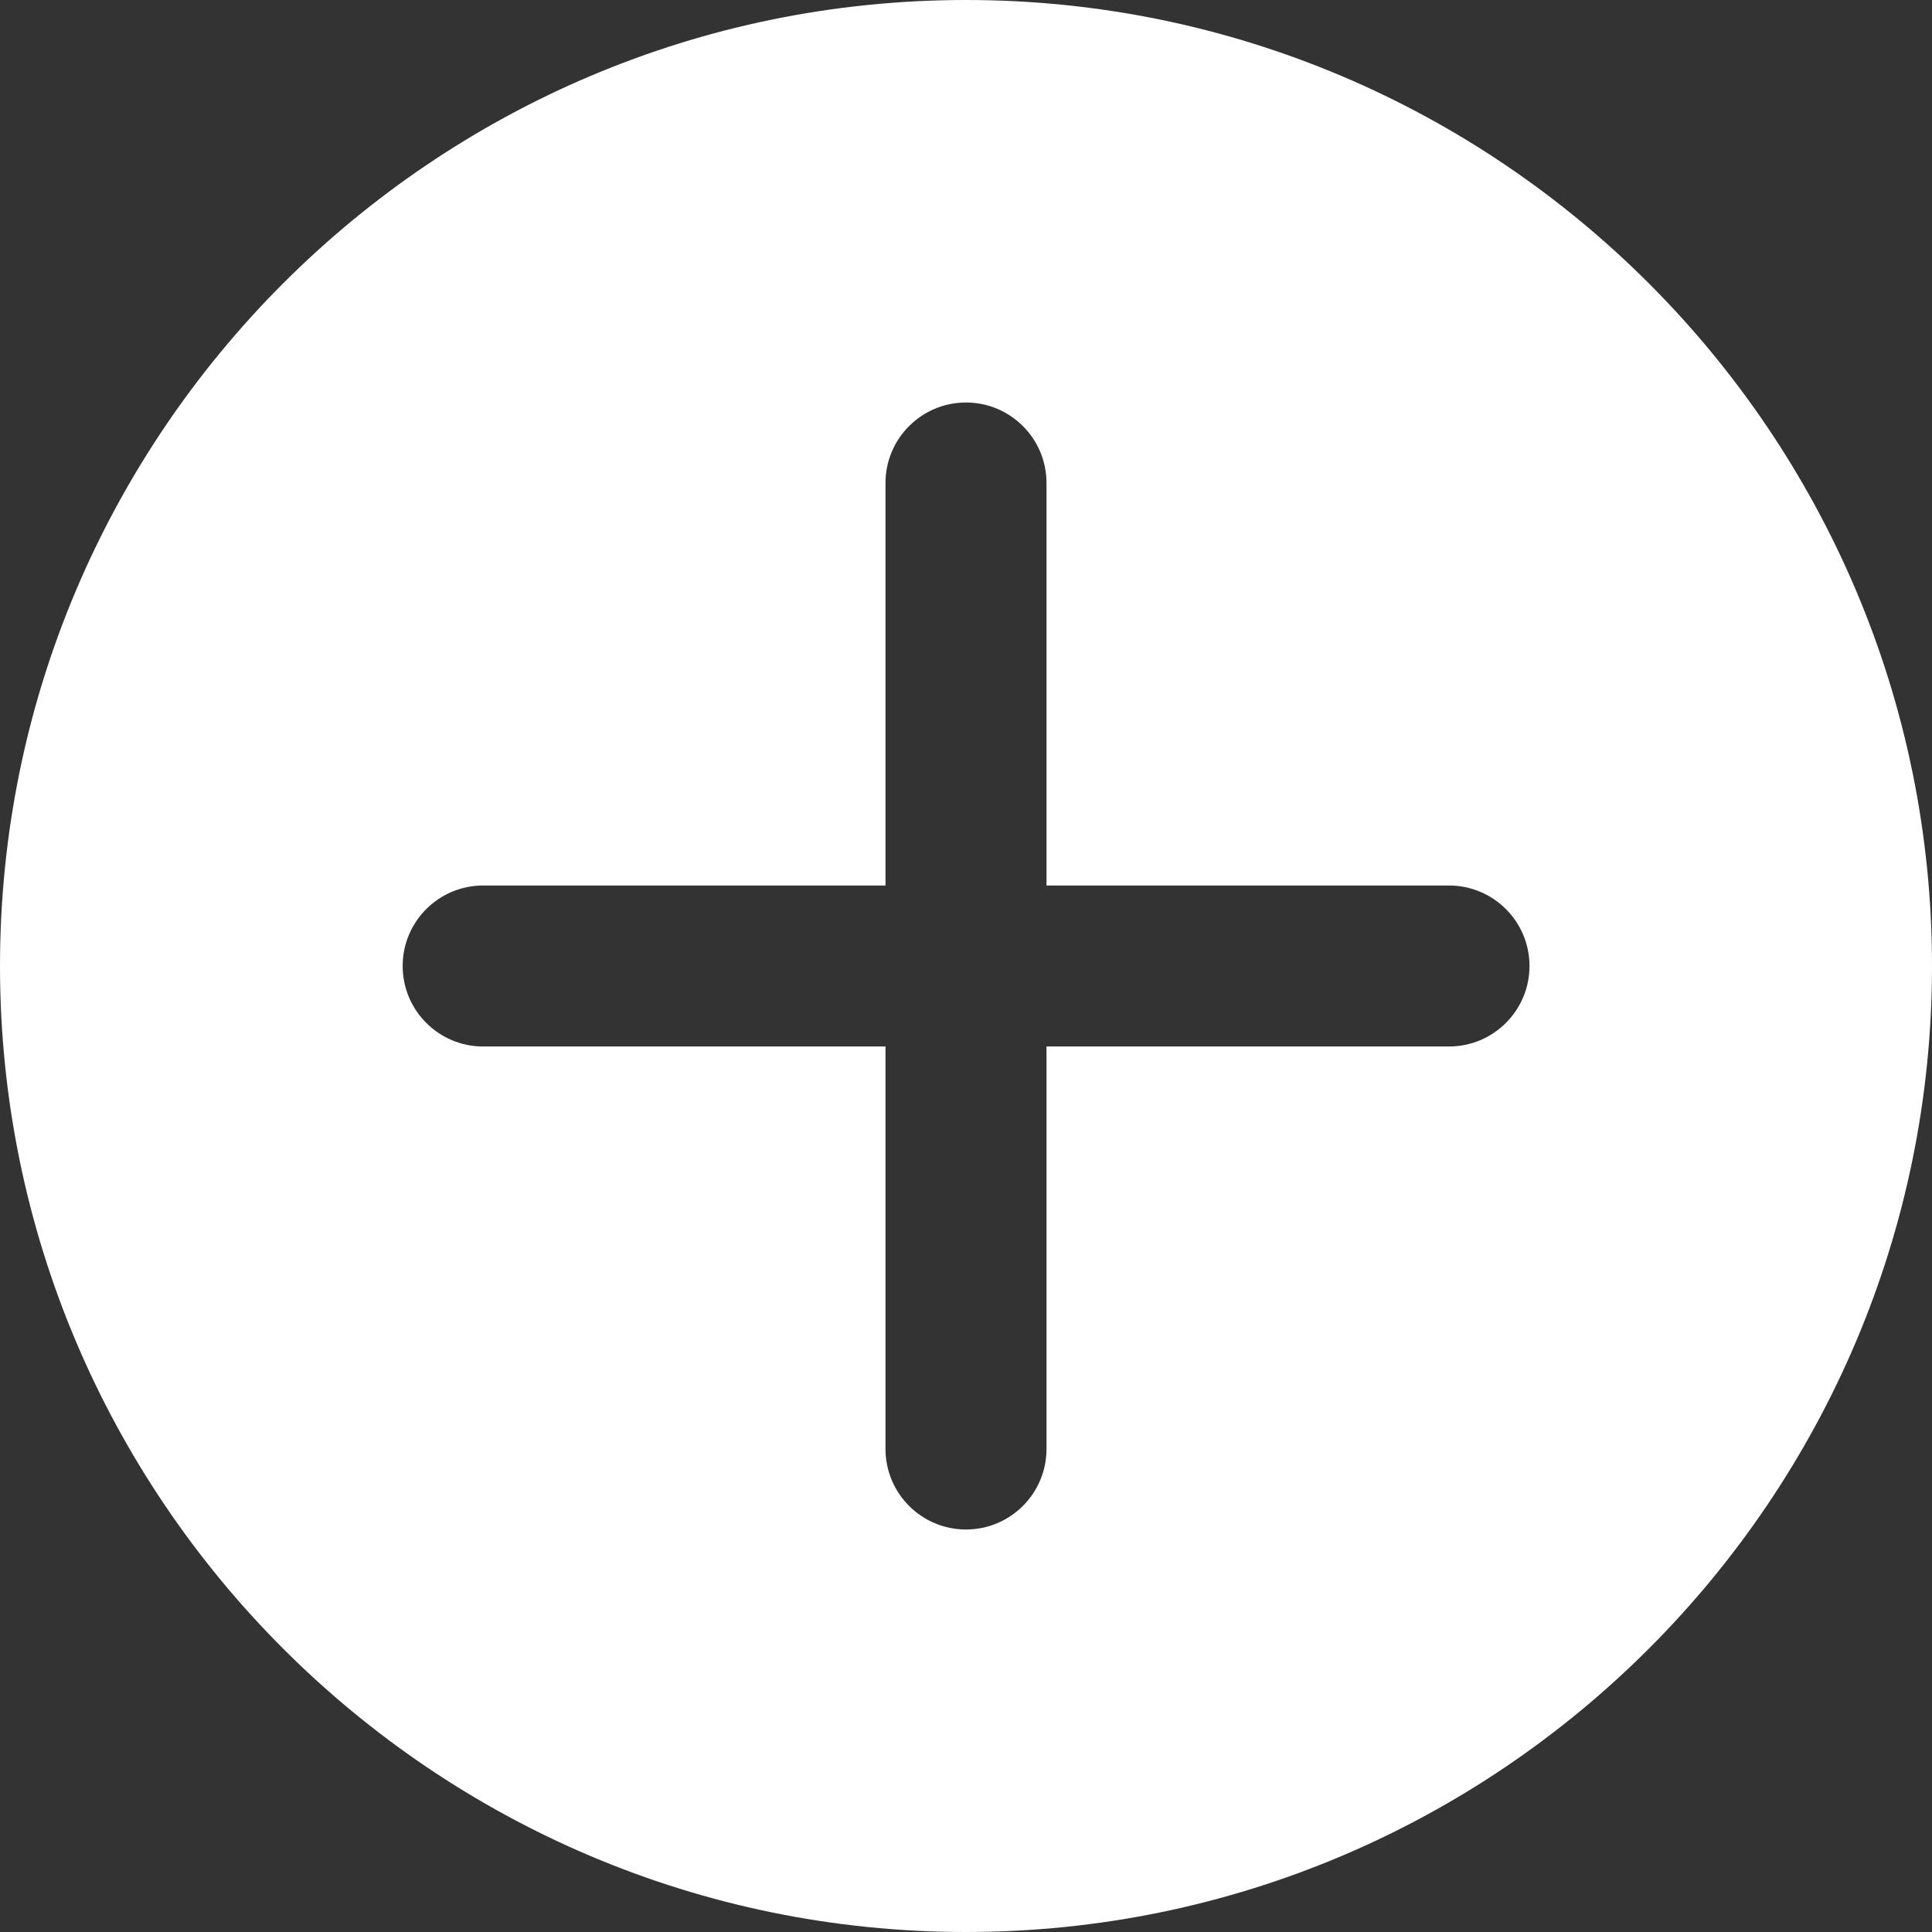 <?xml version="1.0" encoding="iso-8859-1"?>
<!-- Generator: Adobe Illustrator 19.0.0, SVG Export Plug-In . SVG Version: 6.00 Build 0)  -->
<svg version="1.1" id="Layer_1" xmlns="http://www.w3.org/2000/svg" xmlns:xlink="http://www.w3.org/1999/xlink" x="0px" y="0px"
	 viewBox="0 0 512 512" style="enable-background:new 0 0 512 512;" xml:space="preserve">
<rect x="0" y="0" width="512" height="512" fill="#333333" stroke="none"/>
<g>
	<g>
		<path fill="#fff" d="M256,0C114.837,0,0,114.837,0,256s114.837,256,256,256s256-114.837,256-256S397.163,0,256,0z M384,277.333H277.333V384
			c0,11.776-9.557,21.333-21.333,21.333s-21.333-9.557-21.333-21.333V277.333H128.043c-11.776,0-21.333-9.557-21.333-21.333
			s9.557-21.333,21.333-21.333h106.624V128c0-11.776,9.557-21.333,21.333-21.333s21.333,9.557,21.333,21.333v106.667H384
			c11.776,0,21.333,9.557,21.333,21.333S395.776,277.333,384,277.333z"/>
	</g>
</g>
<g>
</g>
<g>
</g>
<g>
</g>
<g>
</g>
<g>
</g>
<g>
</g>
<g>
</g>
<g>
</g>
<g>
</g>
<g>
</g>
<g>
</g>
<g>
</g>
<g>
</g>
<g>
</g>
<g>
</g>
</svg>
